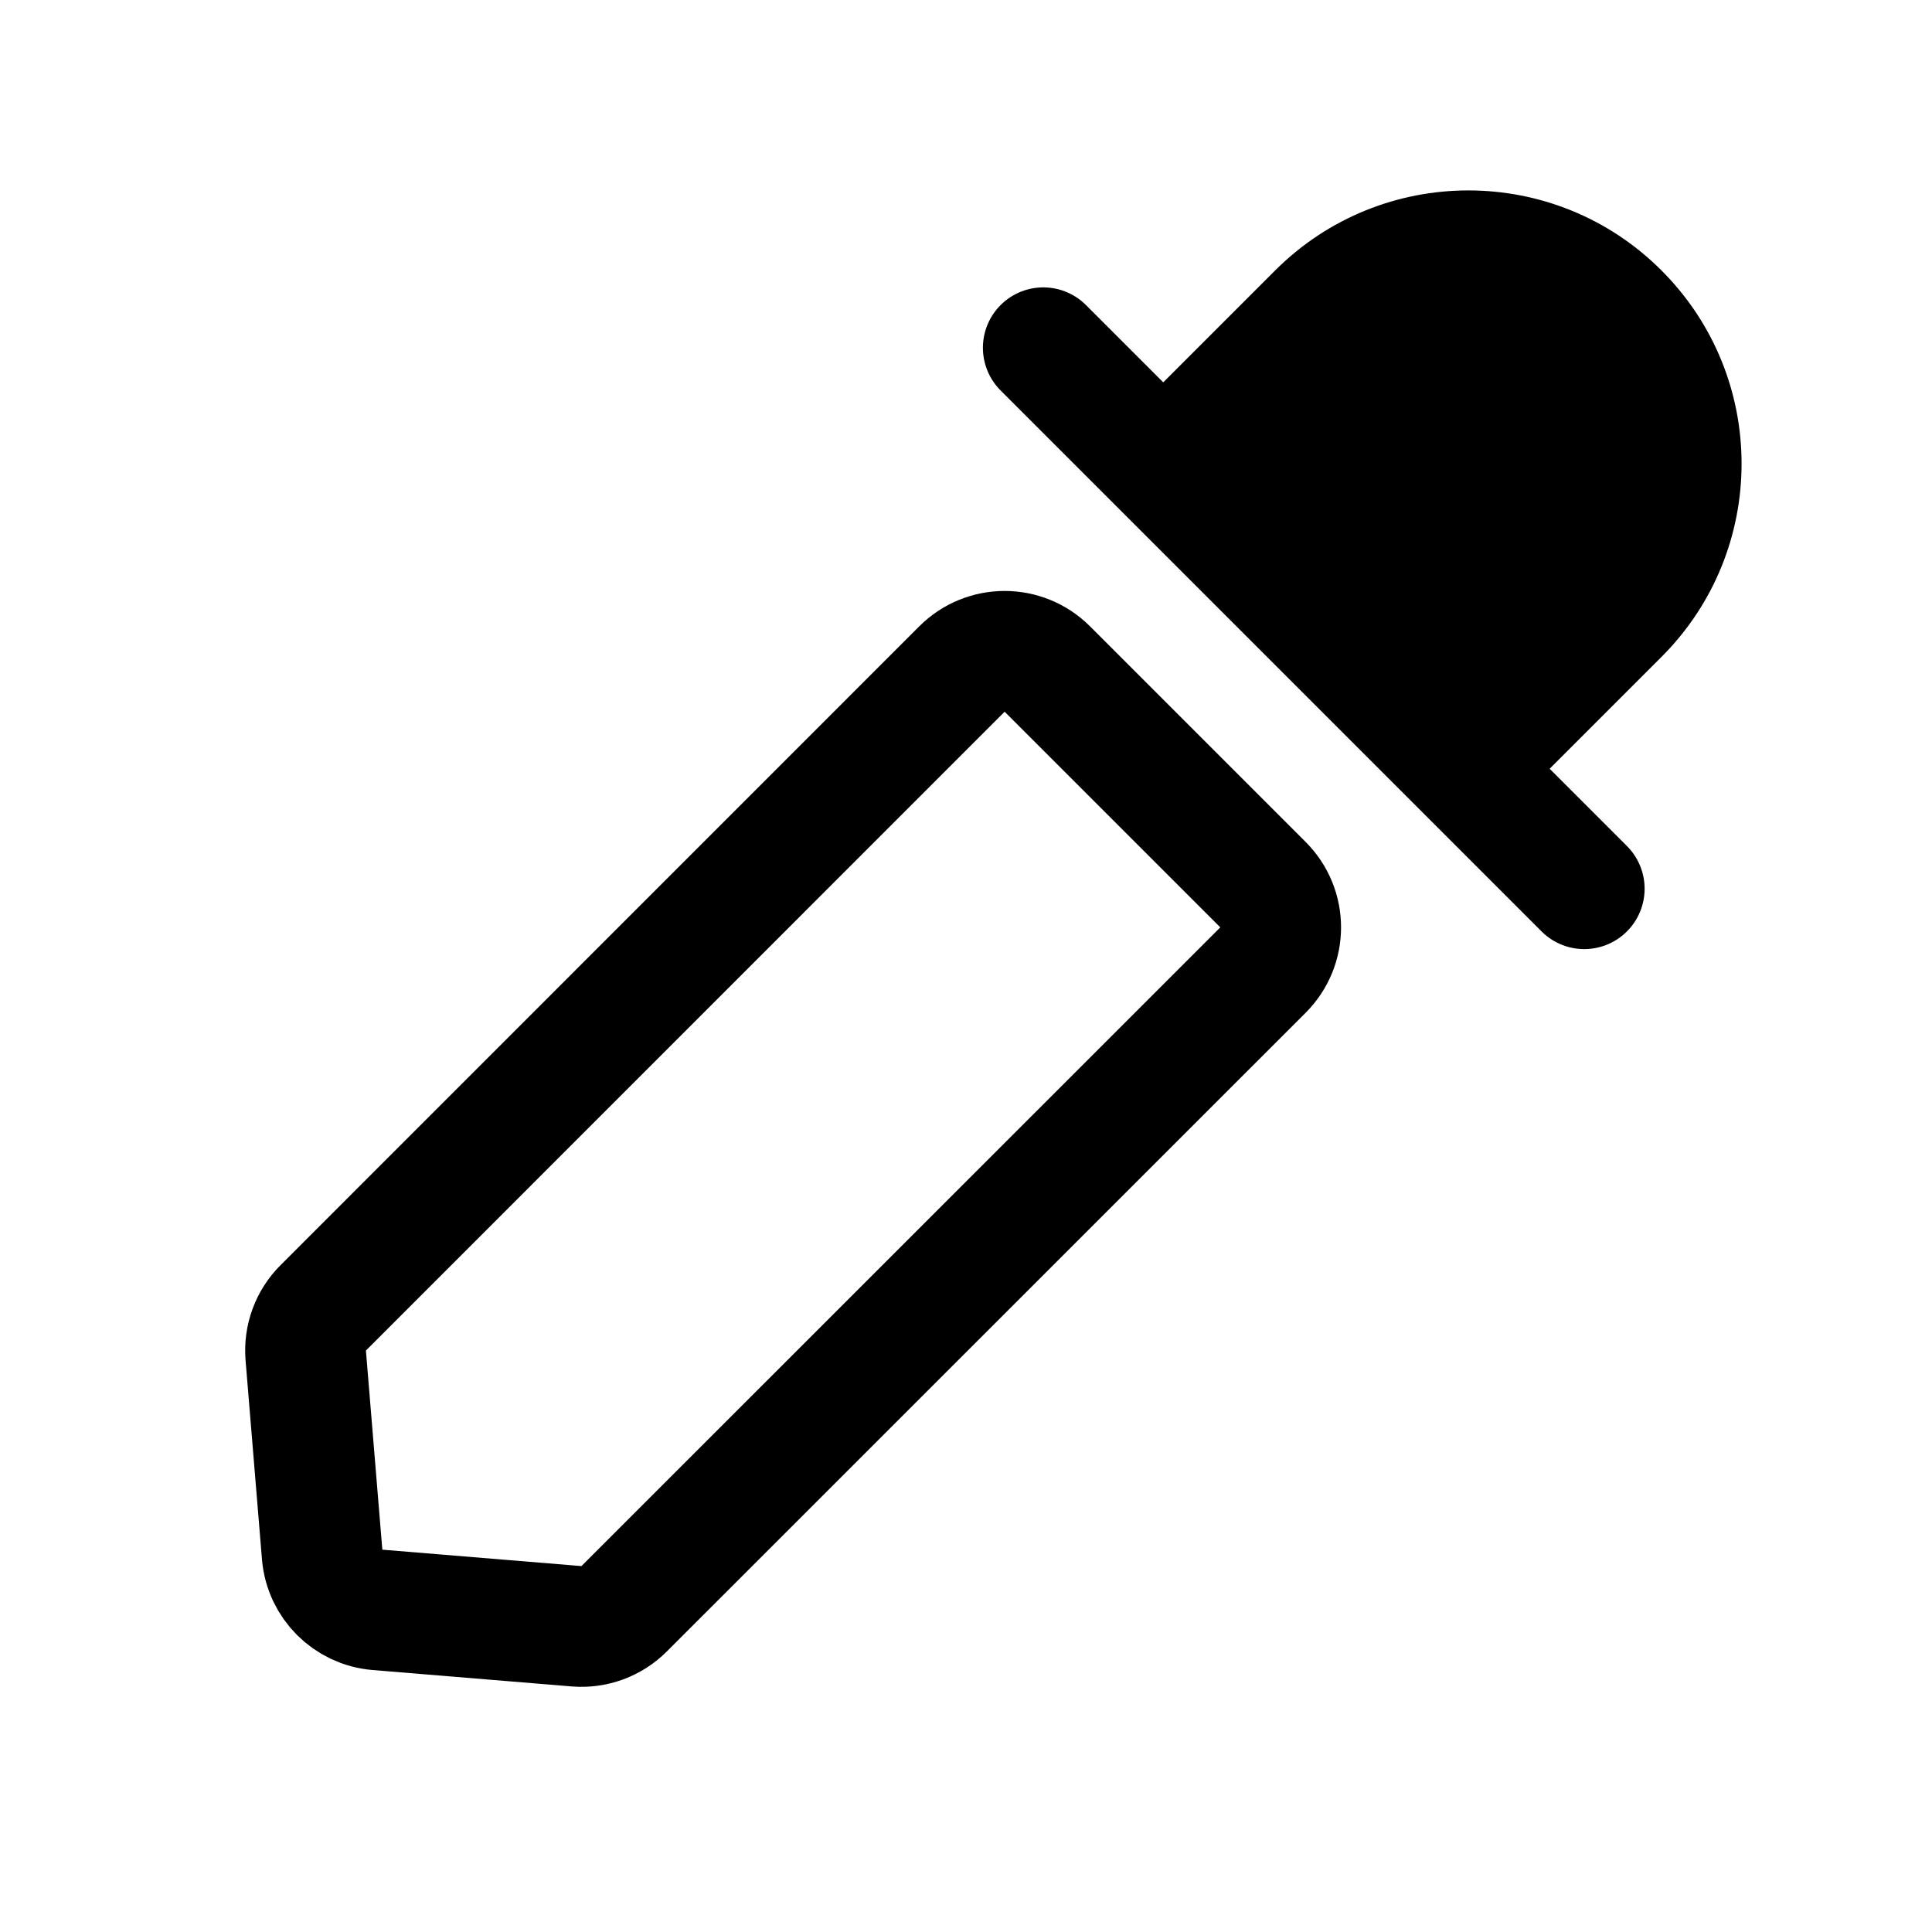 <svg viewBox="0 0 16 16" fill="none" xmlns="http://www.w3.org/2000/svg">
<path d="M7.966 5.541C8.162 5.345 8.478 5.345 8.674 5.541L10.459 7.326C10.655 7.522 10.655 7.838 10.459 8.034L5.169 13.323C5.065 13.427 4.921 13.48 4.775 13.468L3.125 13.332C2.882 13.311 2.689 13.118 2.668 12.875L2.532 11.225C2.52 11.079 2.573 10.934 2.677 10.831L7.966 5.541Z" stroke="currentColor"/>
<path d="M10.56 2.24C11.444 1.356 12.877 1.356 13.76 2.24C14.644 3.124 14.644 4.556 13.76 5.44L12.16 7.04L8.96 3.84L10.56 2.24Z" fill="currentColor"/>
<path d="M8.64 2.88L13.12 7.36" stroke="currentColor" stroke-linecap="round"/>
</svg>
